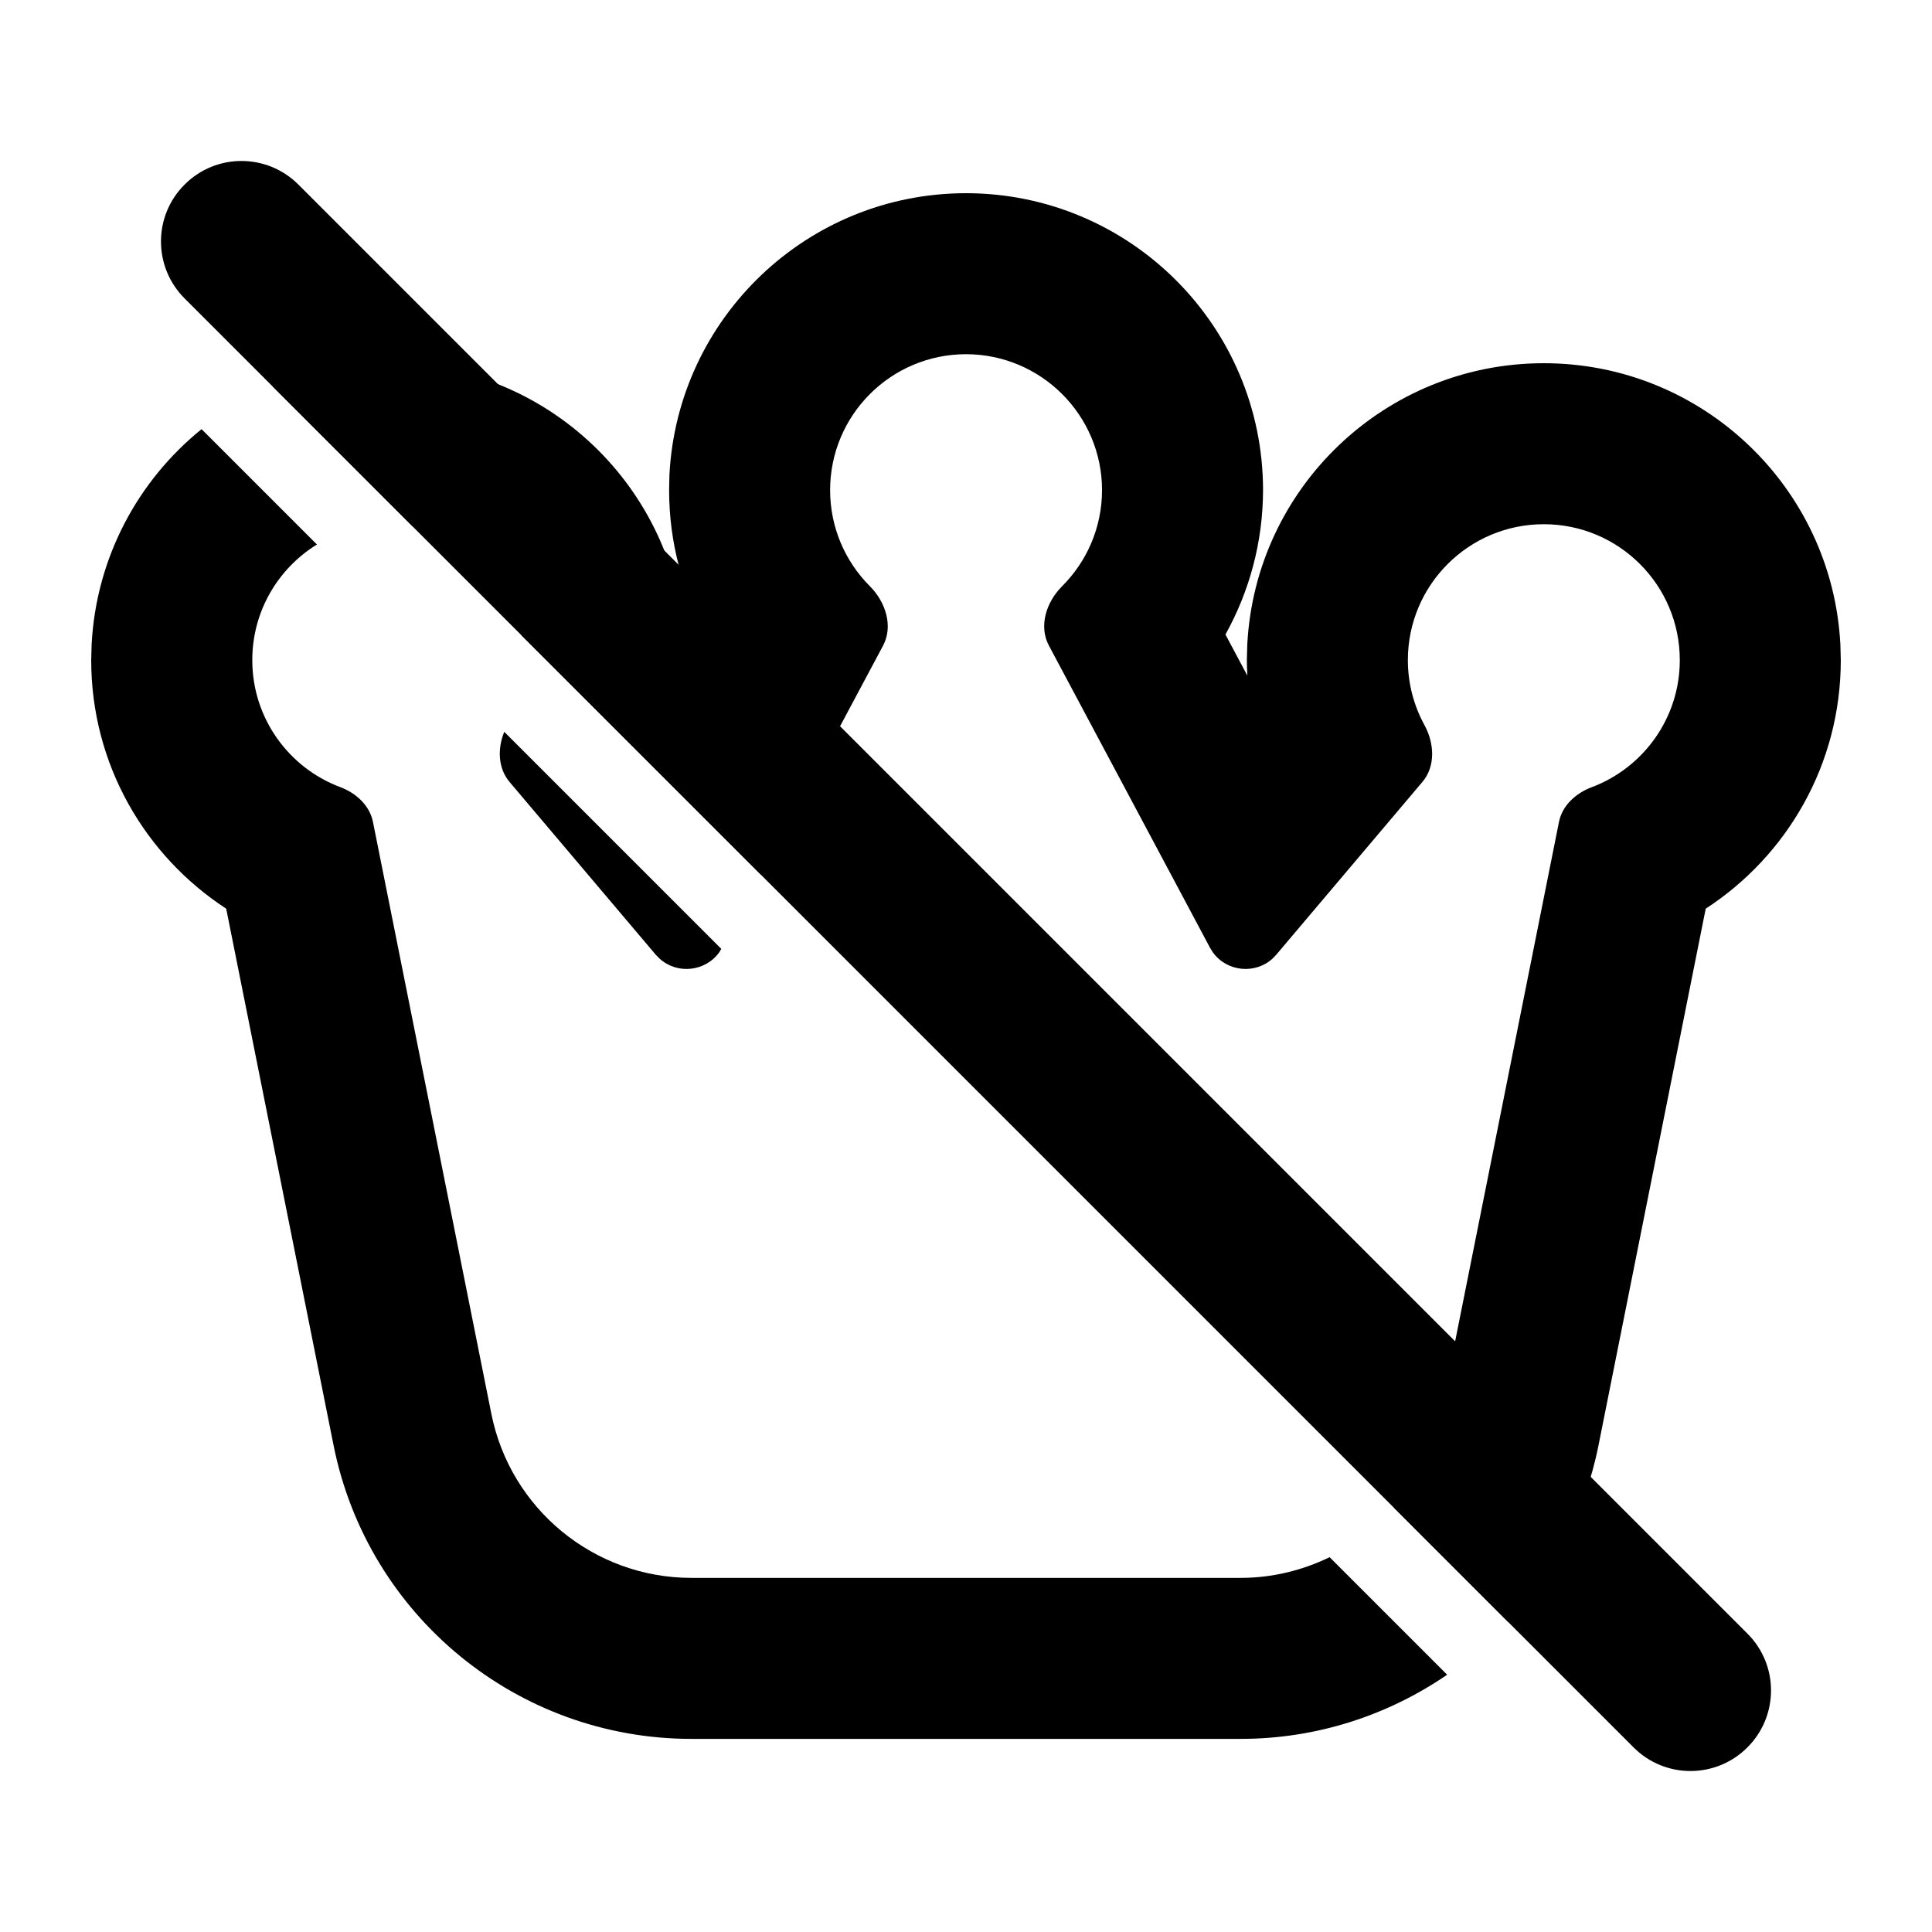 <svg width="24" height="24" viewBox="0 0 24 24" fill="none" xmlns="http://www.w3.org/2000/svg">
<path d="M2.293 2.293C2.683 1.902 3.316 1.902 3.707 2.293L21.707 20.293C22.098 20.683 22.098 21.316 21.707 21.707C21.316 22.098 20.683 22.098 20.293 21.707L2.293 3.707C1.902 3.316 1.902 2.683 2.293 2.293Z" fill="black"/>
<path d="M3.937 6.764C3.455 7.061 3.134 7.593 3.134 8.2C3.134 8.923 3.588 9.538 4.227 9.778C4.423 9.852 4.592 10.004 4.633 10.21L6.104 17.564C6.341 18.747 7.381 19.601 8.589 19.601H15.412C15.806 19.601 16.181 19.507 16.517 19.344L17.977 20.804C17.242 21.308 16.356 21.601 15.412 21.601H8.589C6.428 21.601 4.568 20.074 4.144 17.956L2.81 11.288C1.804 10.632 1.133 9.498 1.133 8.2L1.138 8.01C1.193 6.928 1.714 5.97 2.504 5.331L3.937 6.764ZM12 2.4C14.036 2.401 15.689 4.051 15.69 6.089C15.689 6.739 15.518 7.351 15.223 7.882L15.495 8.393C15.492 8.329 15.489 8.265 15.489 8.2L15.494 8.01C15.593 6.061 17.205 4.512 19.178 4.512C21.15 4.512 22.763 6.06 22.862 8.01L22.867 8.2C22.867 9.499 22.196 10.633 21.189 11.288L19.857 17.955V17.956C19.688 18.801 19.288 19.55 18.734 20.148L17.319 18.732C17.603 18.408 17.807 18.01 17.896 17.564L19.366 10.211C19.407 10.005 19.576 9.853 19.773 9.779C20.411 9.539 20.867 8.923 20.867 8.2C20.867 7.268 20.11 6.512 19.178 6.512C18.245 6.512 17.489 7.268 17.489 8.2C17.489 8.492 17.564 8.767 17.695 9.007C17.818 9.231 17.835 9.518 17.67 9.713L15.854 11.86L15.809 11.907C15.589 12.108 15.238 12.071 15.065 11.828L15.031 11.773L14.44 10.664L13.03 8.02C12.9 7.776 12.999 7.477 13.194 7.282C13.5 6.977 13.689 6.555 13.69 6.089C13.689 5.156 12.932 4.401 12 4.4C11.068 4.401 10.312 5.156 10.312 6.089C10.312 6.555 10.501 6.977 10.806 7.282C11 7.477 11.099 7.776 10.97 8.02L9.452 10.865L6.481 7.895C6.356 7.207 5.815 6.666 5.127 6.54L3.388 4.801C3.829 4.615 4.314 4.512 4.822 4.512C6.794 4.512 8.408 6.06 8.507 8.01L8.512 8.2C8.512 8.264 8.508 8.328 8.505 8.392L8.776 7.882C8.481 7.351 8.312 6.739 8.312 6.089L8.316 5.898C8.416 3.95 10.027 2.401 12 2.4ZM8.96 11.787L8.936 11.828C8.763 12.071 8.412 12.108 8.192 11.907L8.146 11.86L6.33 9.714C6.185 9.542 6.179 9.299 6.264 9.091L8.96 11.787Z" fill="black"/>
</svg>
